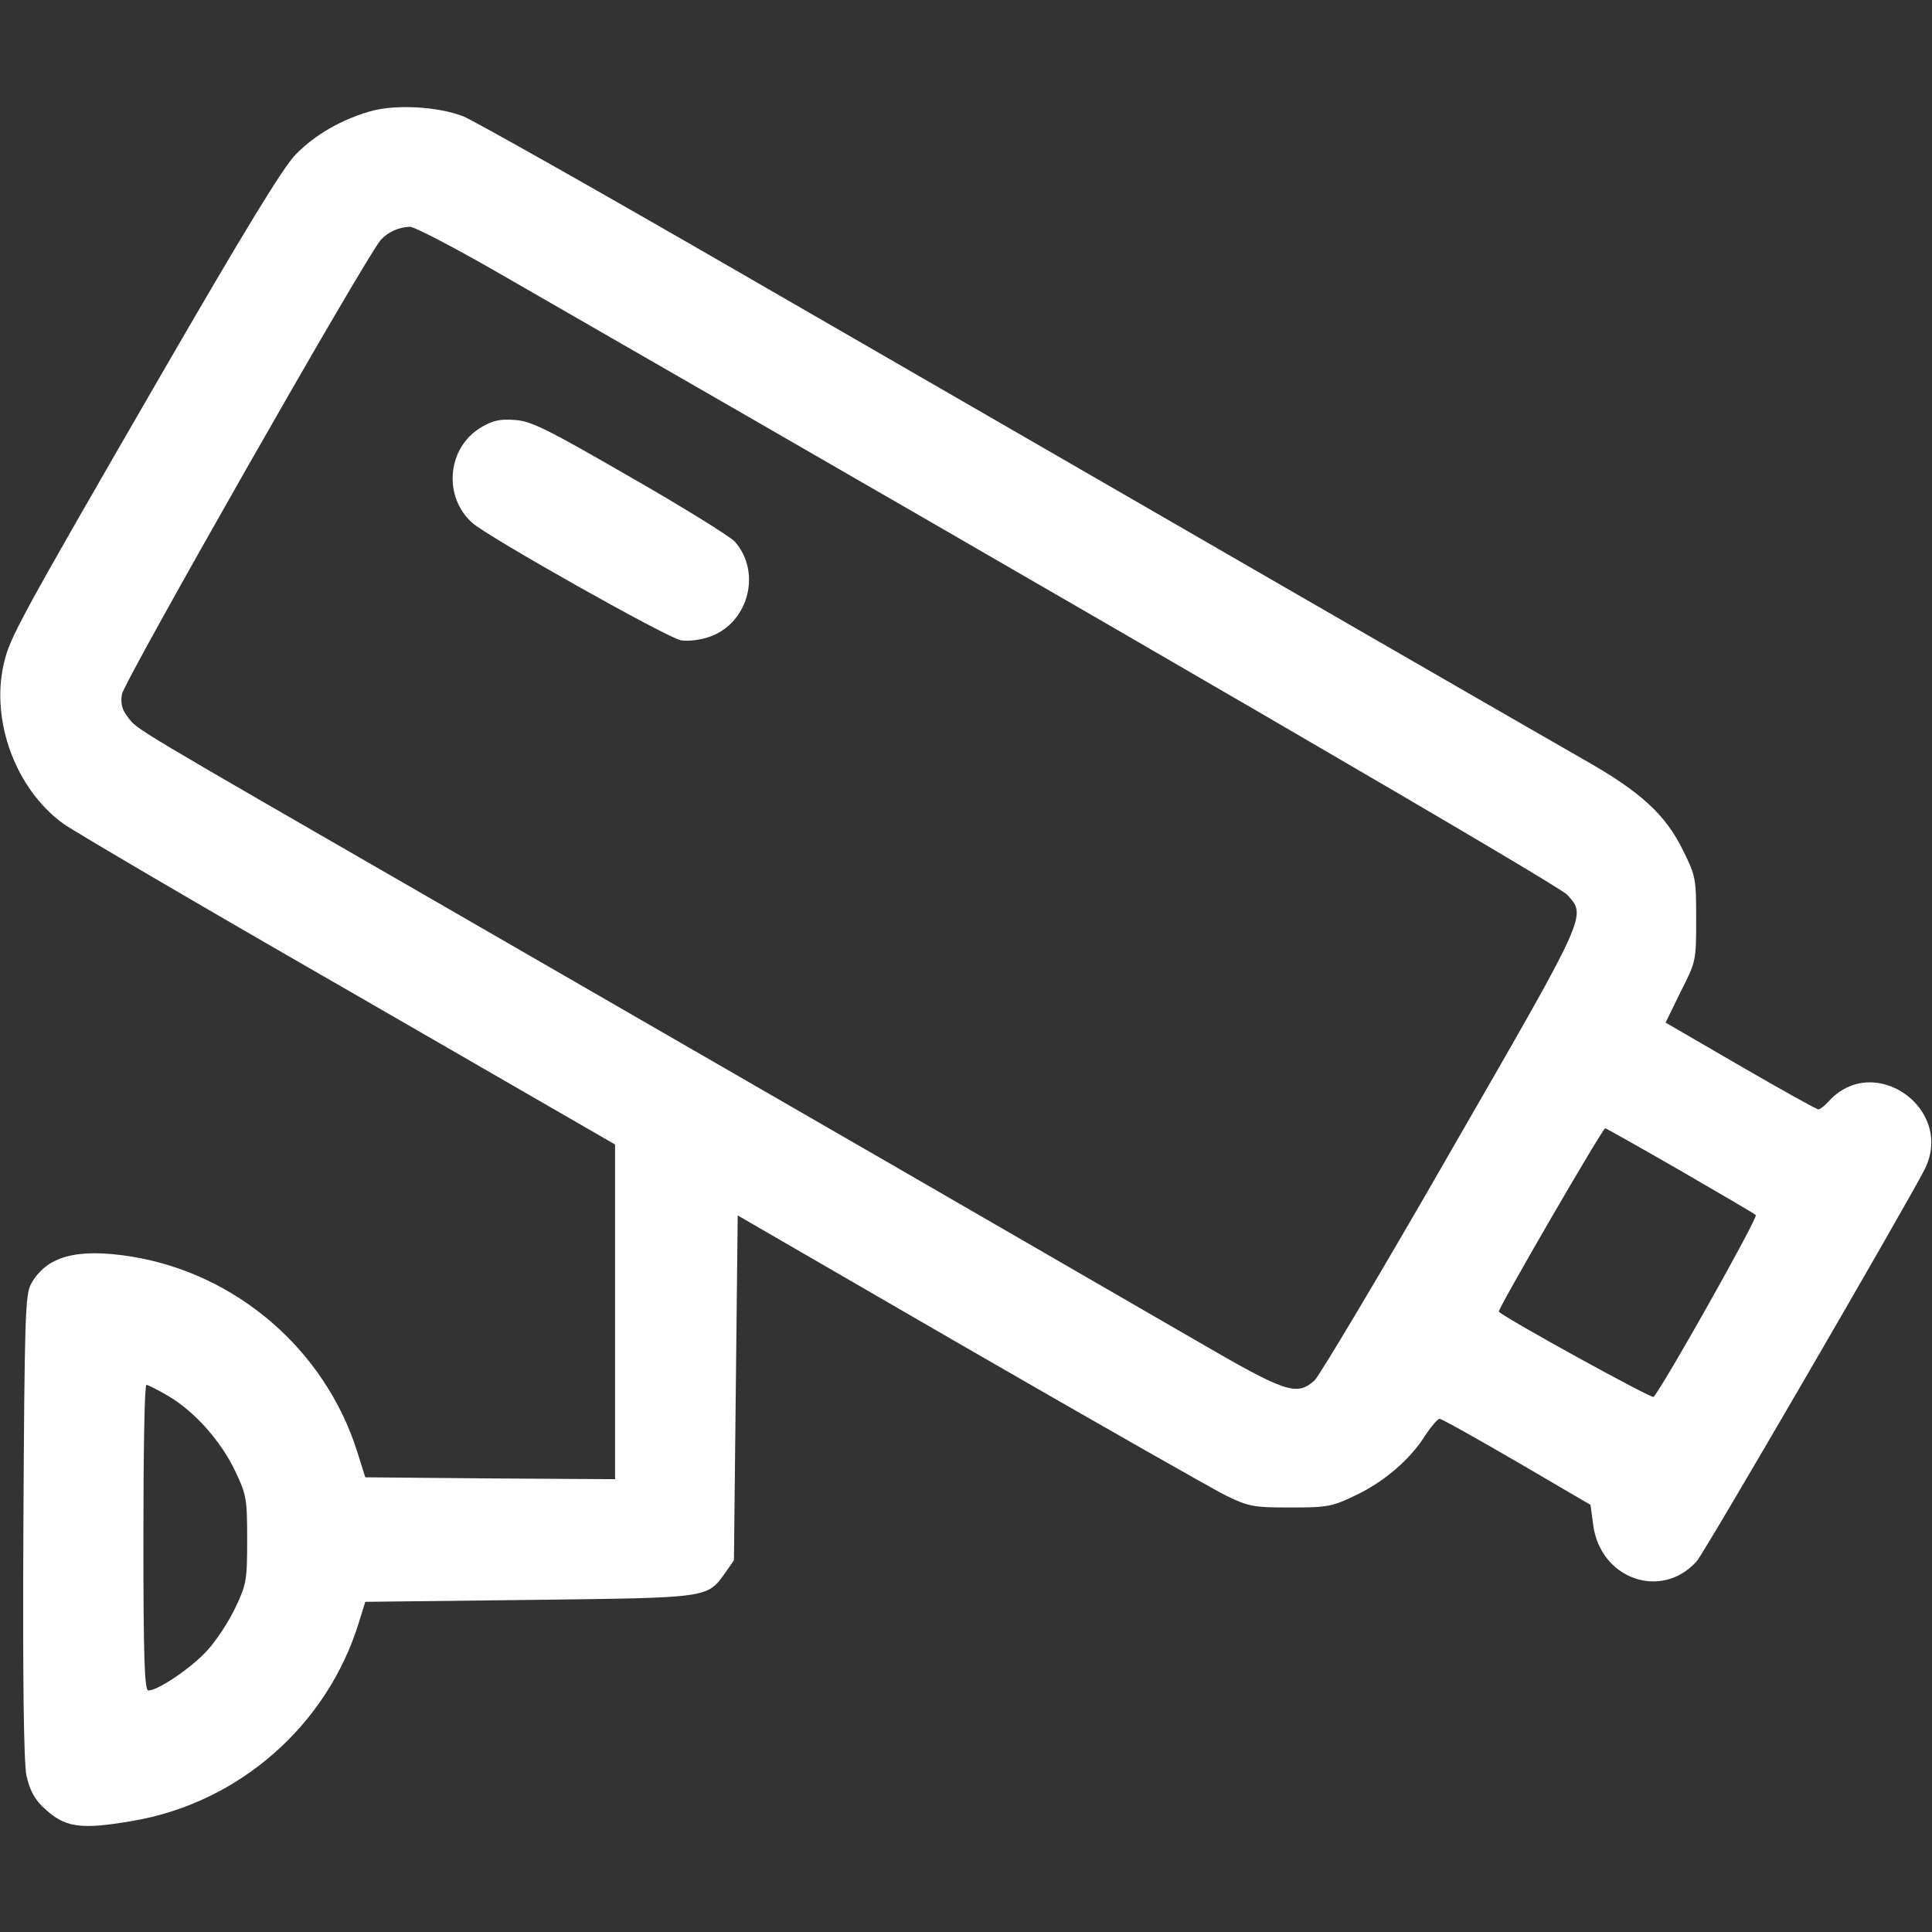 <?xml version="1.0" standalone="no"?><!DOCTYPE svg PUBLIC "-//W3C//DTD SVG 20010904//EN" "http://www.w3.org/TR/2001/REC-SVG-20010904/DTD/svg10.dtd"><svg xmlns="http://www.w3.org/2000/svg" version="1.0" width="512pt" height="512pt" viewBox="0 0 512 512" preserveAspectRatio="xMidYMid meet">

<rect x="0" y="0" width="512" height="512" fill="#333333" stroke="none"/>

<g transform="translate(0,512) scale(0.1,-0.1)" fill="#ffffff" stroke="none">
<path d="M981 4825 c-76 -22 -145 -61 -197 -114 -33 -33 -136 -202 -361 -591 -377 -652 -397 -690 -413 -759 -35 -152 32 -333 158 -424 26 -19 365 -218 755 -442 l707 -408 0 -444 0 -443 -331 2 -331 3 -22 70 c-86 269 -320 470 -598 515 -145 23 -225 1 -266 -73 -15 -29 -17 -85 -20 -641 -2 -409 1 -626 8 -661 8 -36 20 -61 43 -83 58 -56 98 -62 242 -37 280 49 512 253 596 525 l17 55 433 5 c481 6 472 4 521 72 l23 33 5 457 5 457 615 -356 c338 -195 644 -369 680 -387 60 -29 73 -31 170 -31 97 0 110 2 172 32 76 36 145 95 185 159 16 24 33 44 38 44 6 0 98 -52 205 -114 l195 -114 7 -52 c18 -144 180 -202 274 -98 20 21 553 939 604 1038 82 161 -134 314 -254 181 -11 -12 -23 -21 -27 -21 -5 0 -98 52 -207 115 l-198 115 40 82 c41 80 41 83 41 192 0 107 -1 114 -34 181 -47 96 -112 156 -262 241 -68 39 -376 216 -684 394 -308 178 -627 362 -710 410 -82 47 -460 266 -840 485 -379 219 -712 407 -738 417 -68 26 -179 32 -246 13z m350 -434 c1685 -969 2799 -1617 2822 -1642 52 -57 57 -46 -309 -681 -184 -321 -347 -593 -360 -606 -48 -43 -76 -33 -317 107 -283 164 -1216 703 -2007 1159 -812 468 -796 458 -820 490 -16 20 -21 36 -17 62 5 33 646 1159 686 1204 19 21 47 34 77 35 11 1 122 -57 245 -128z m3120 -2372 c107 -62 198 -115 202 -119 7 -6 -248 -459 -271 -482 -5 -5 -389 206 -410 226 -4 5 275 486 282 486 2 0 91 -50 197 -111z m-4006 -598 c69 -40 140 -119 178 -199 30 -63 32 -73 32 -182 0 -108 -2 -119 -31 -180 -17 -36 -50 -87 -74 -113 -41 -46 -131 -107 -157 -107 -10 0 -13 88 -13 405 0 223 3 405 8 405 4 0 30 -13 57 -29z"/>
<path d="M1276 3988 c-91 -53 -103 -184 -24 -254 43 -38 517 -305 553 -311 22 -3 52 1 80 11 100 39 133 171 62 251 -12 13 -137 91 -277 171 -220 127 -262 148 -305 151 -39 3 -59 -1 -89 -19z"/>
</g>
</svg>